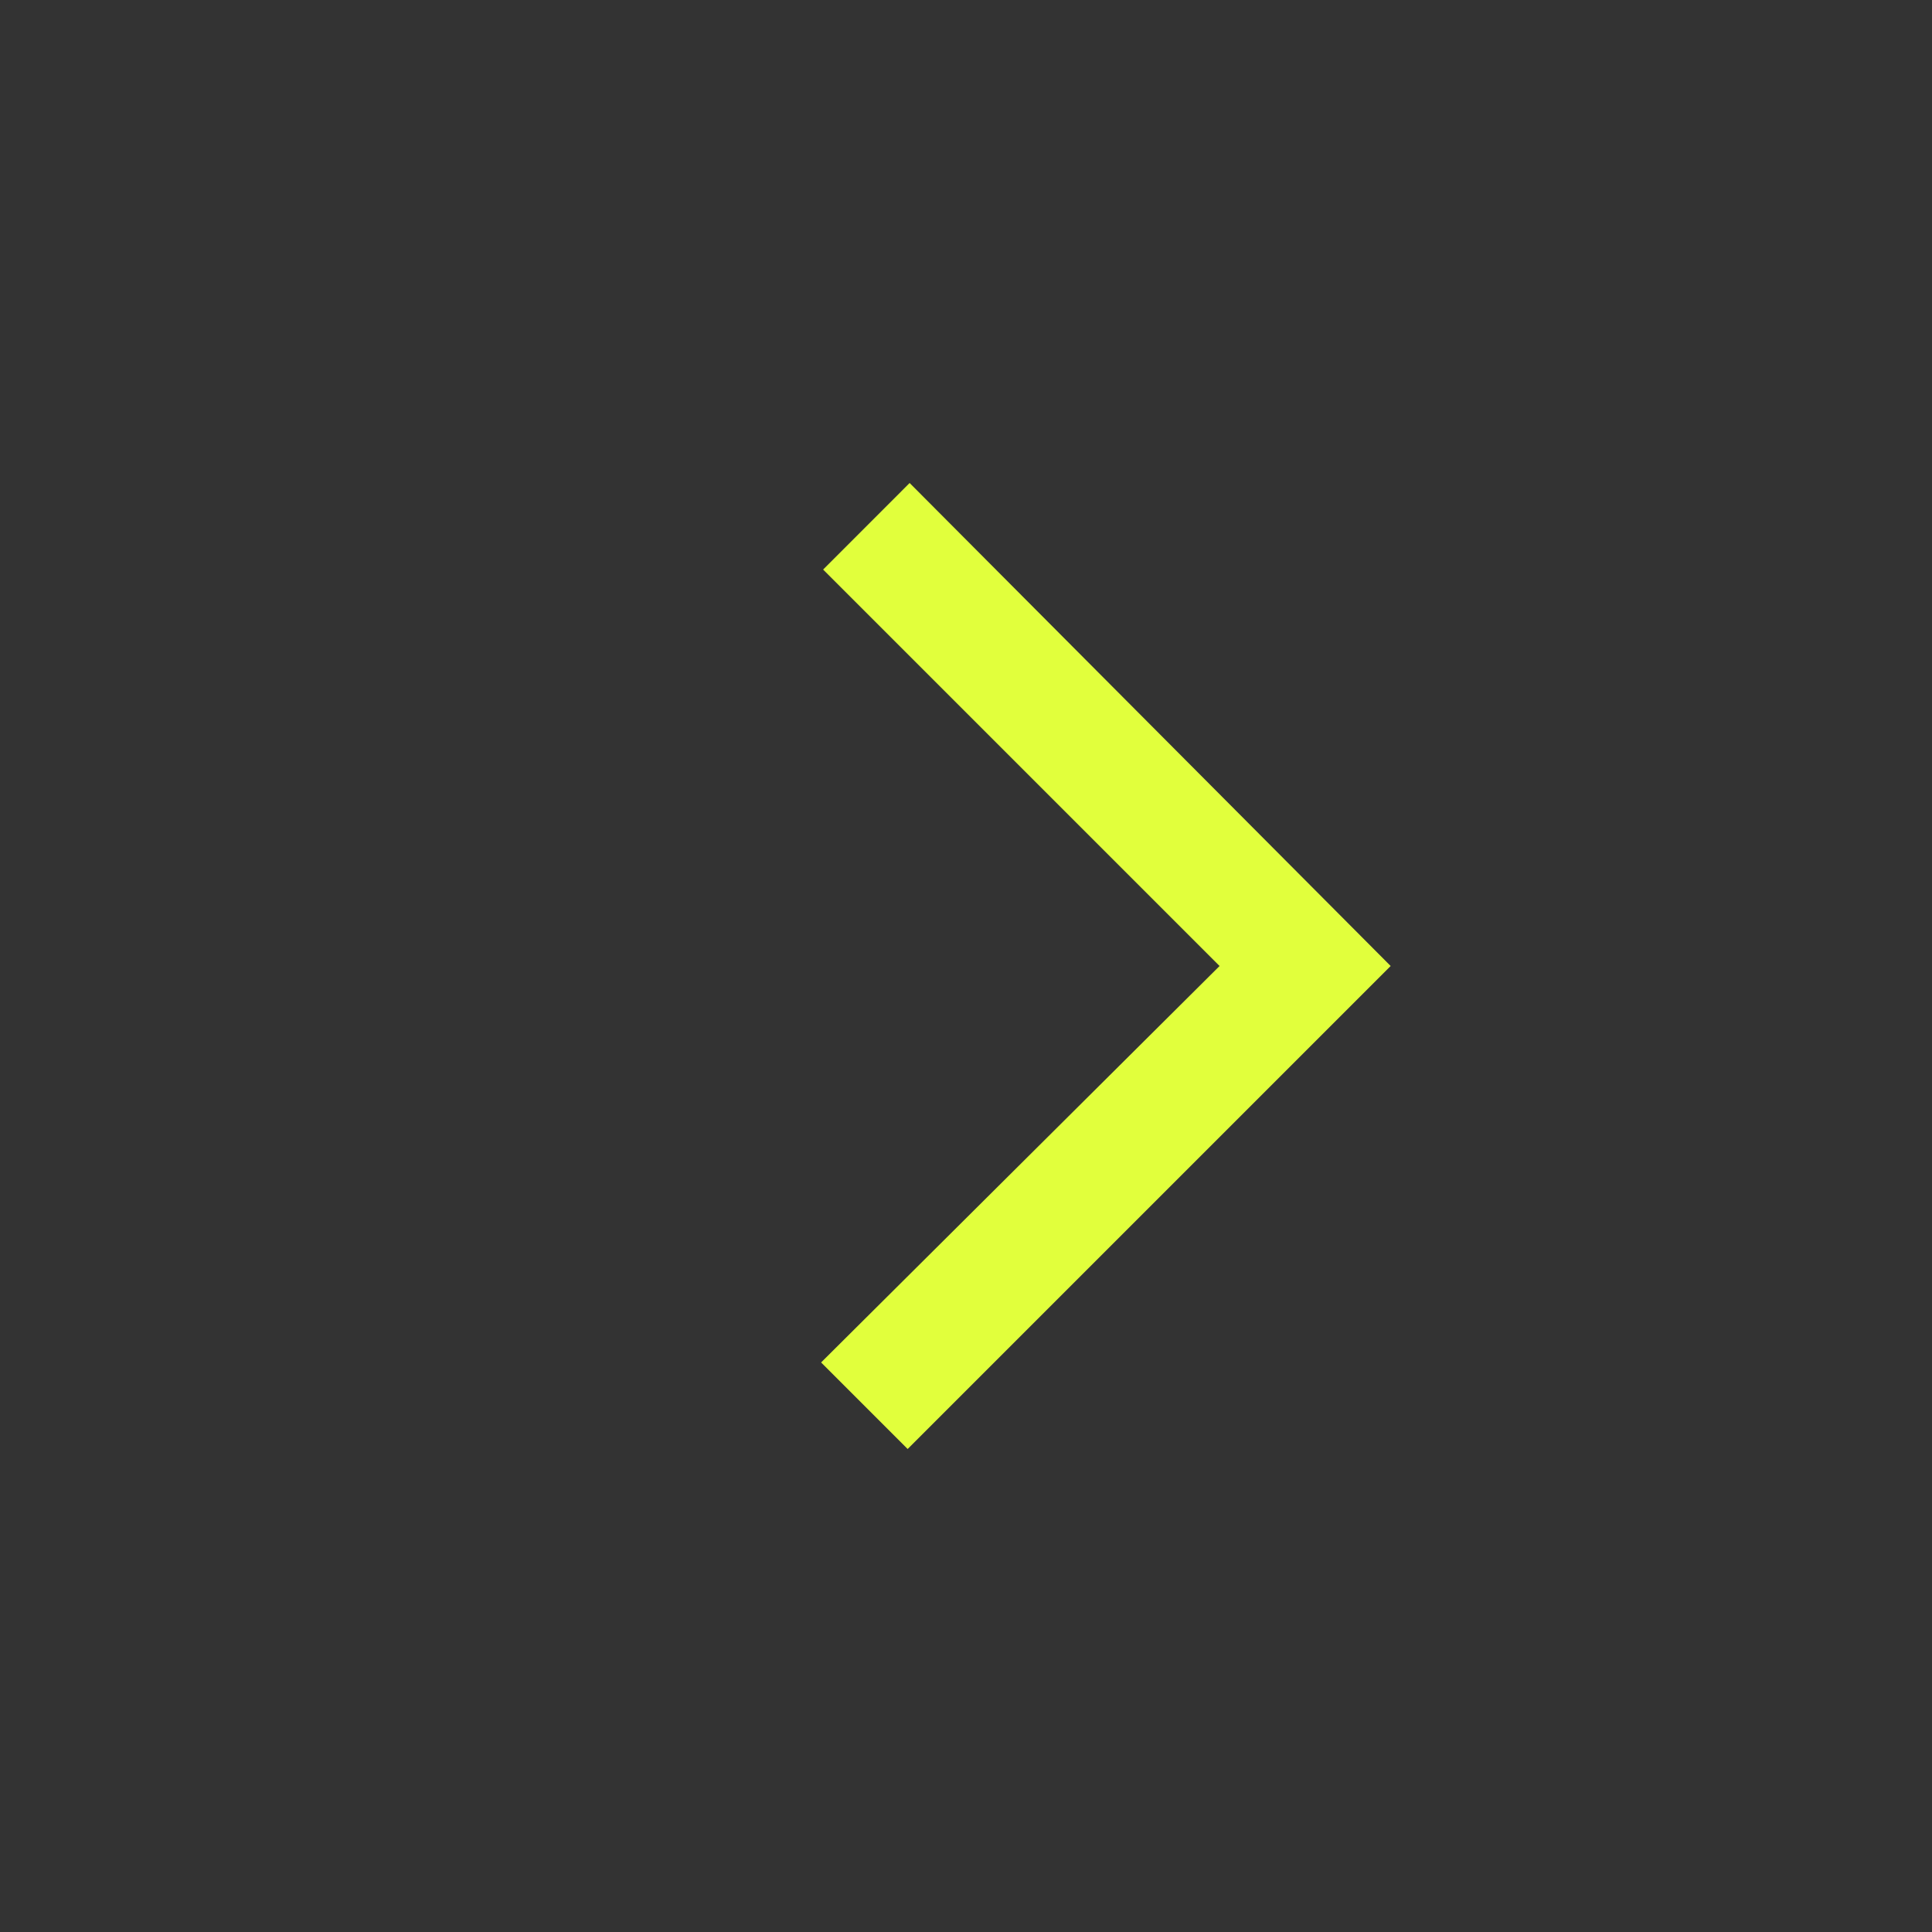 <svg width="40" height="40" viewBox="0 0 40 40" fill="none" xmlns="http://www.w3.org/2000/svg">
<rect x="0" y="0" width="40" height="40" fill="#333333" stroke="none"/>
<path d="M28.792 20L18.792 30L17 28.208L25.25 20L17.042 11.792L18.833 10L28.792 20Z" fill="#E1FF3C"/>
</svg>
